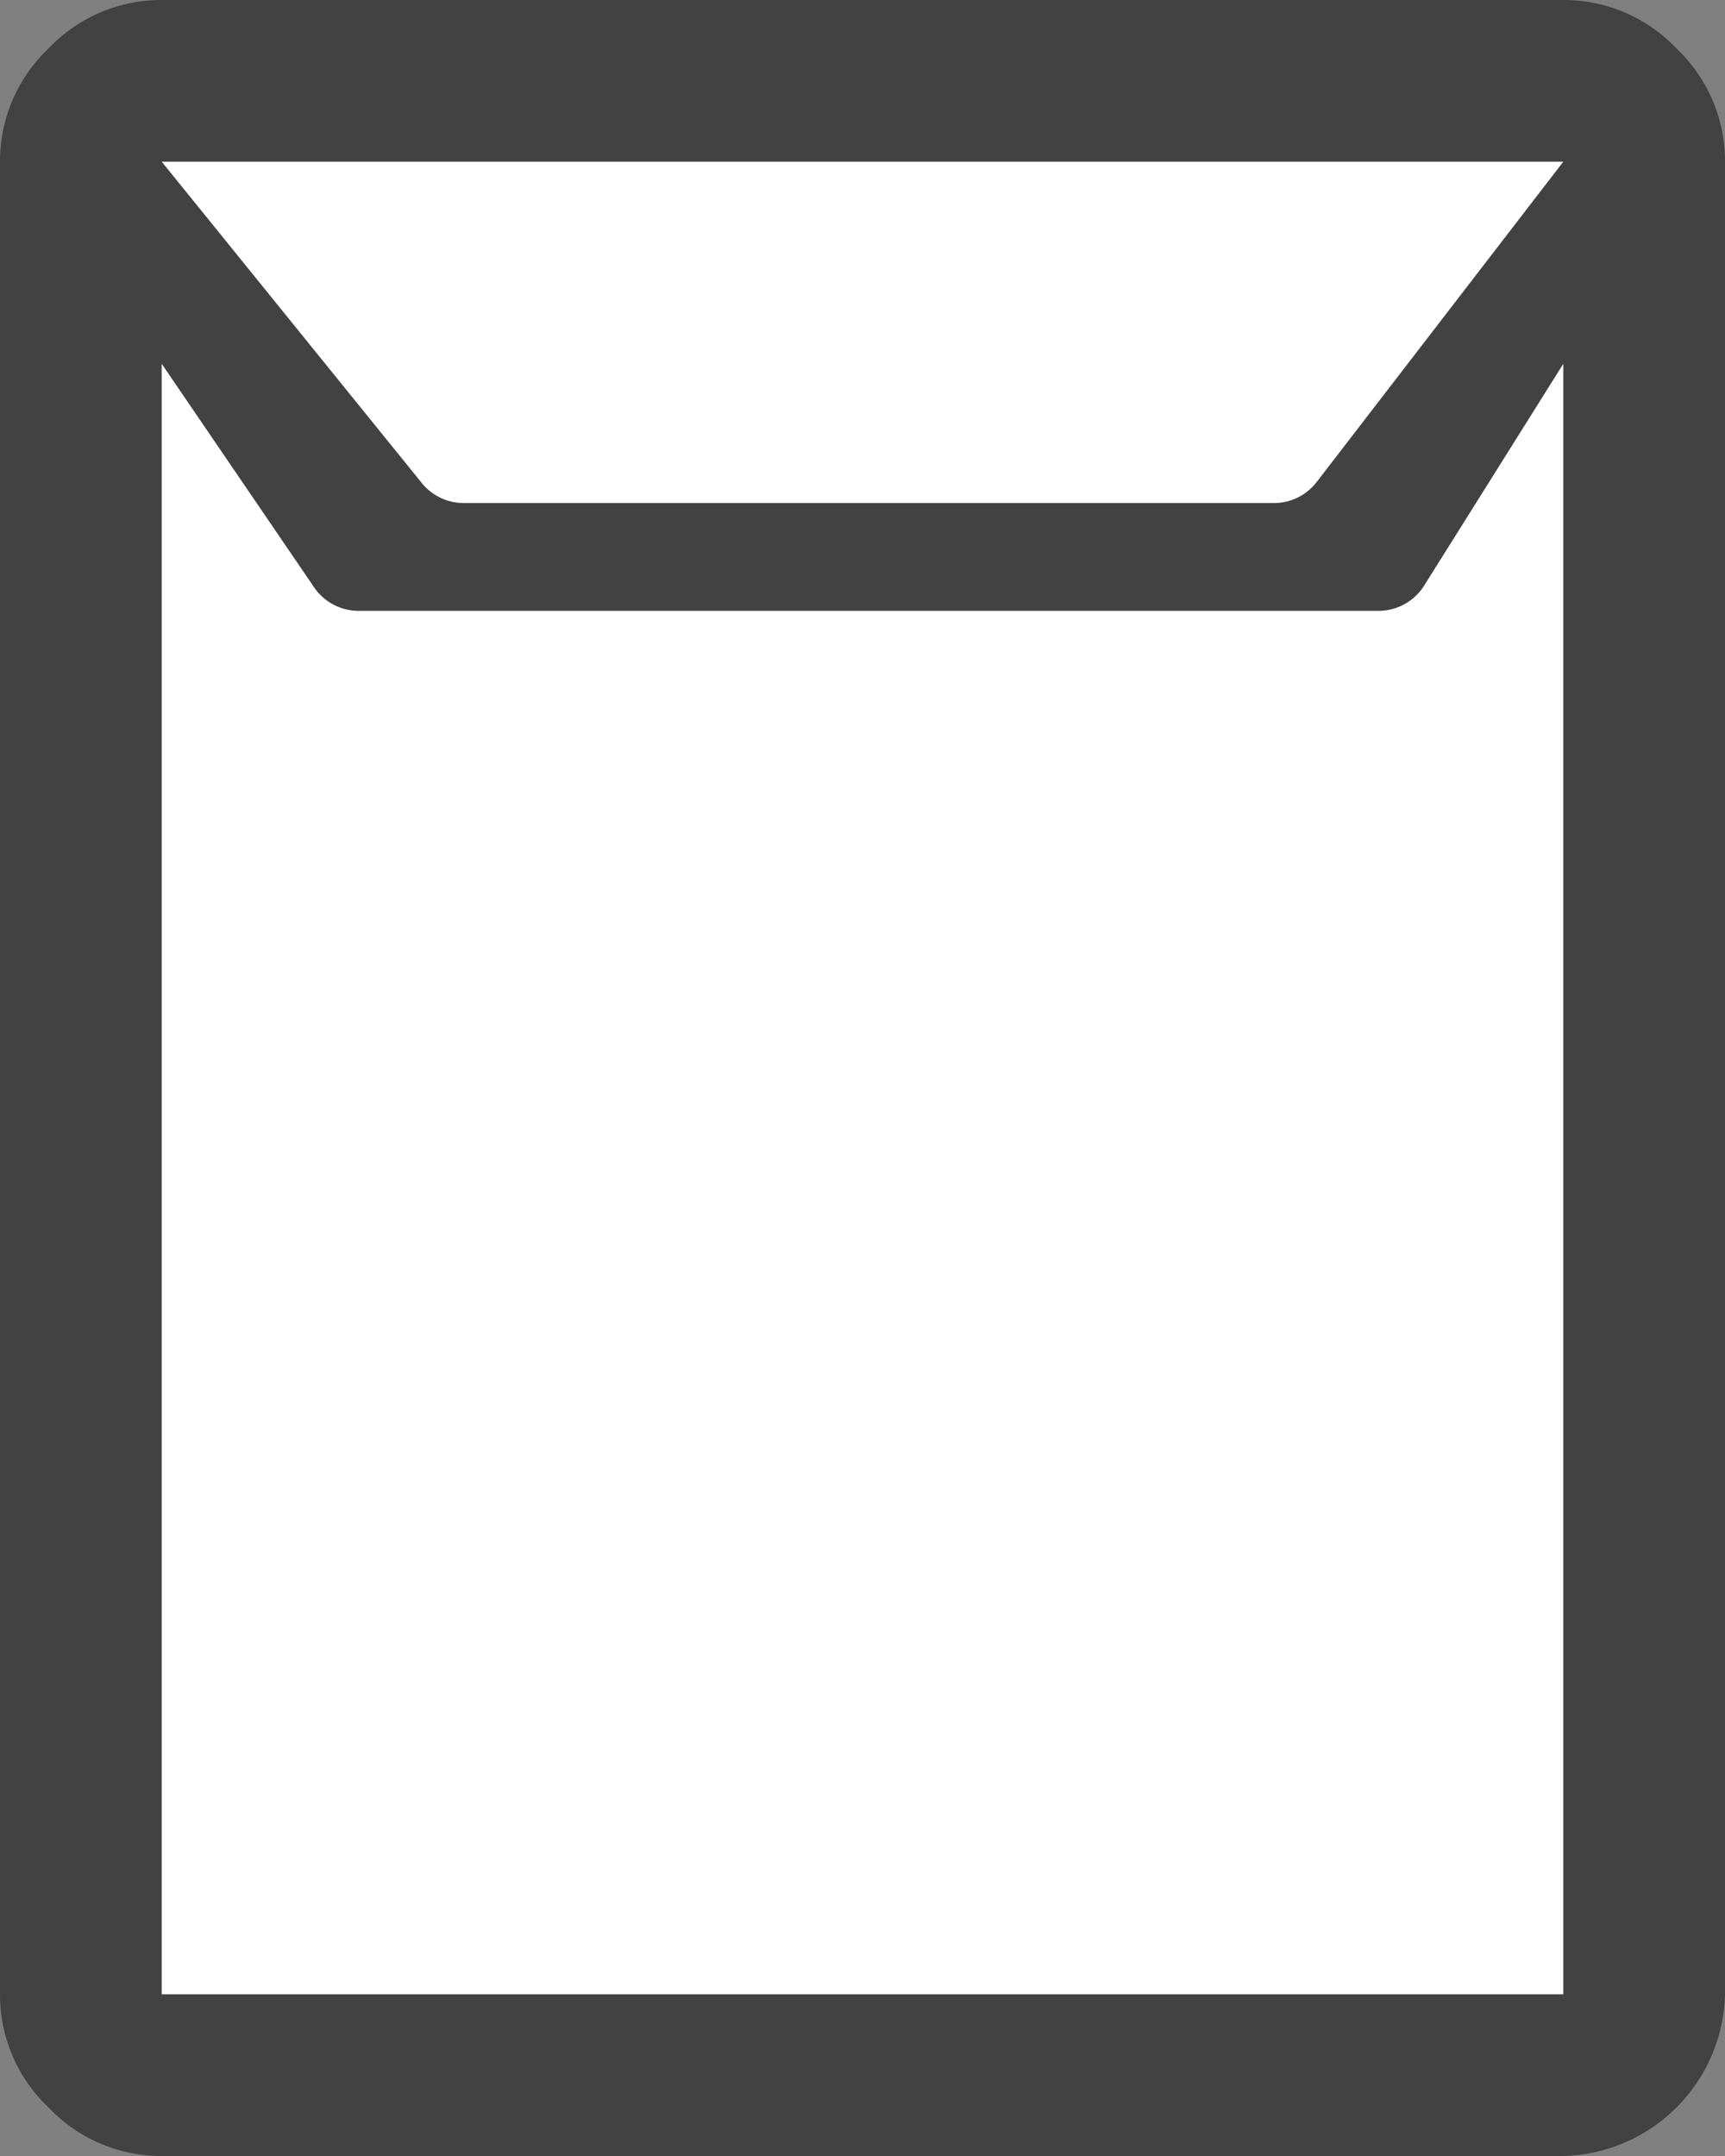 <svg xmlns="http://www.w3.org/2000/svg" xmlns:xlink="http://www.w3.org/1999/xlink" width="32" height="40" viewBox="0 0 32 40"><rect x="0" y="0" width="32" height="40" fill="#808080" stroke="none"/><defs><clipPath id="a"><rect width="32" height="40" fill="none"/></clipPath></defs><g clip-path="url(#a)"><path d="M3,40a2.877,2.877,0,0,1-2.1-.9A2.877,2.877,0,0,1,0,37V3A2.877,2.877,0,0,1,.9.9,2.877,2.877,0,0,1,3,0H29a2.877,2.877,0,0,1,2.1.9A2.877,2.877,0,0,1,32,3V37a3.076,3.076,0,0,1-3,3Z" fill="#424242"/><path d="M29,6.75l-2.581,4.115a1,1,0,0,1-.847.468H6.654a1,1,0,0,1-.827-.436L3,6.75V37H29Z" fill="#fff"/><path d="M24.425,8.943,29,3H3L7.825,8.962a1,1,0,0,0,.777.371H23.633a1,1,0,0,0,.792-.39" fill="#fff"/></g></svg>